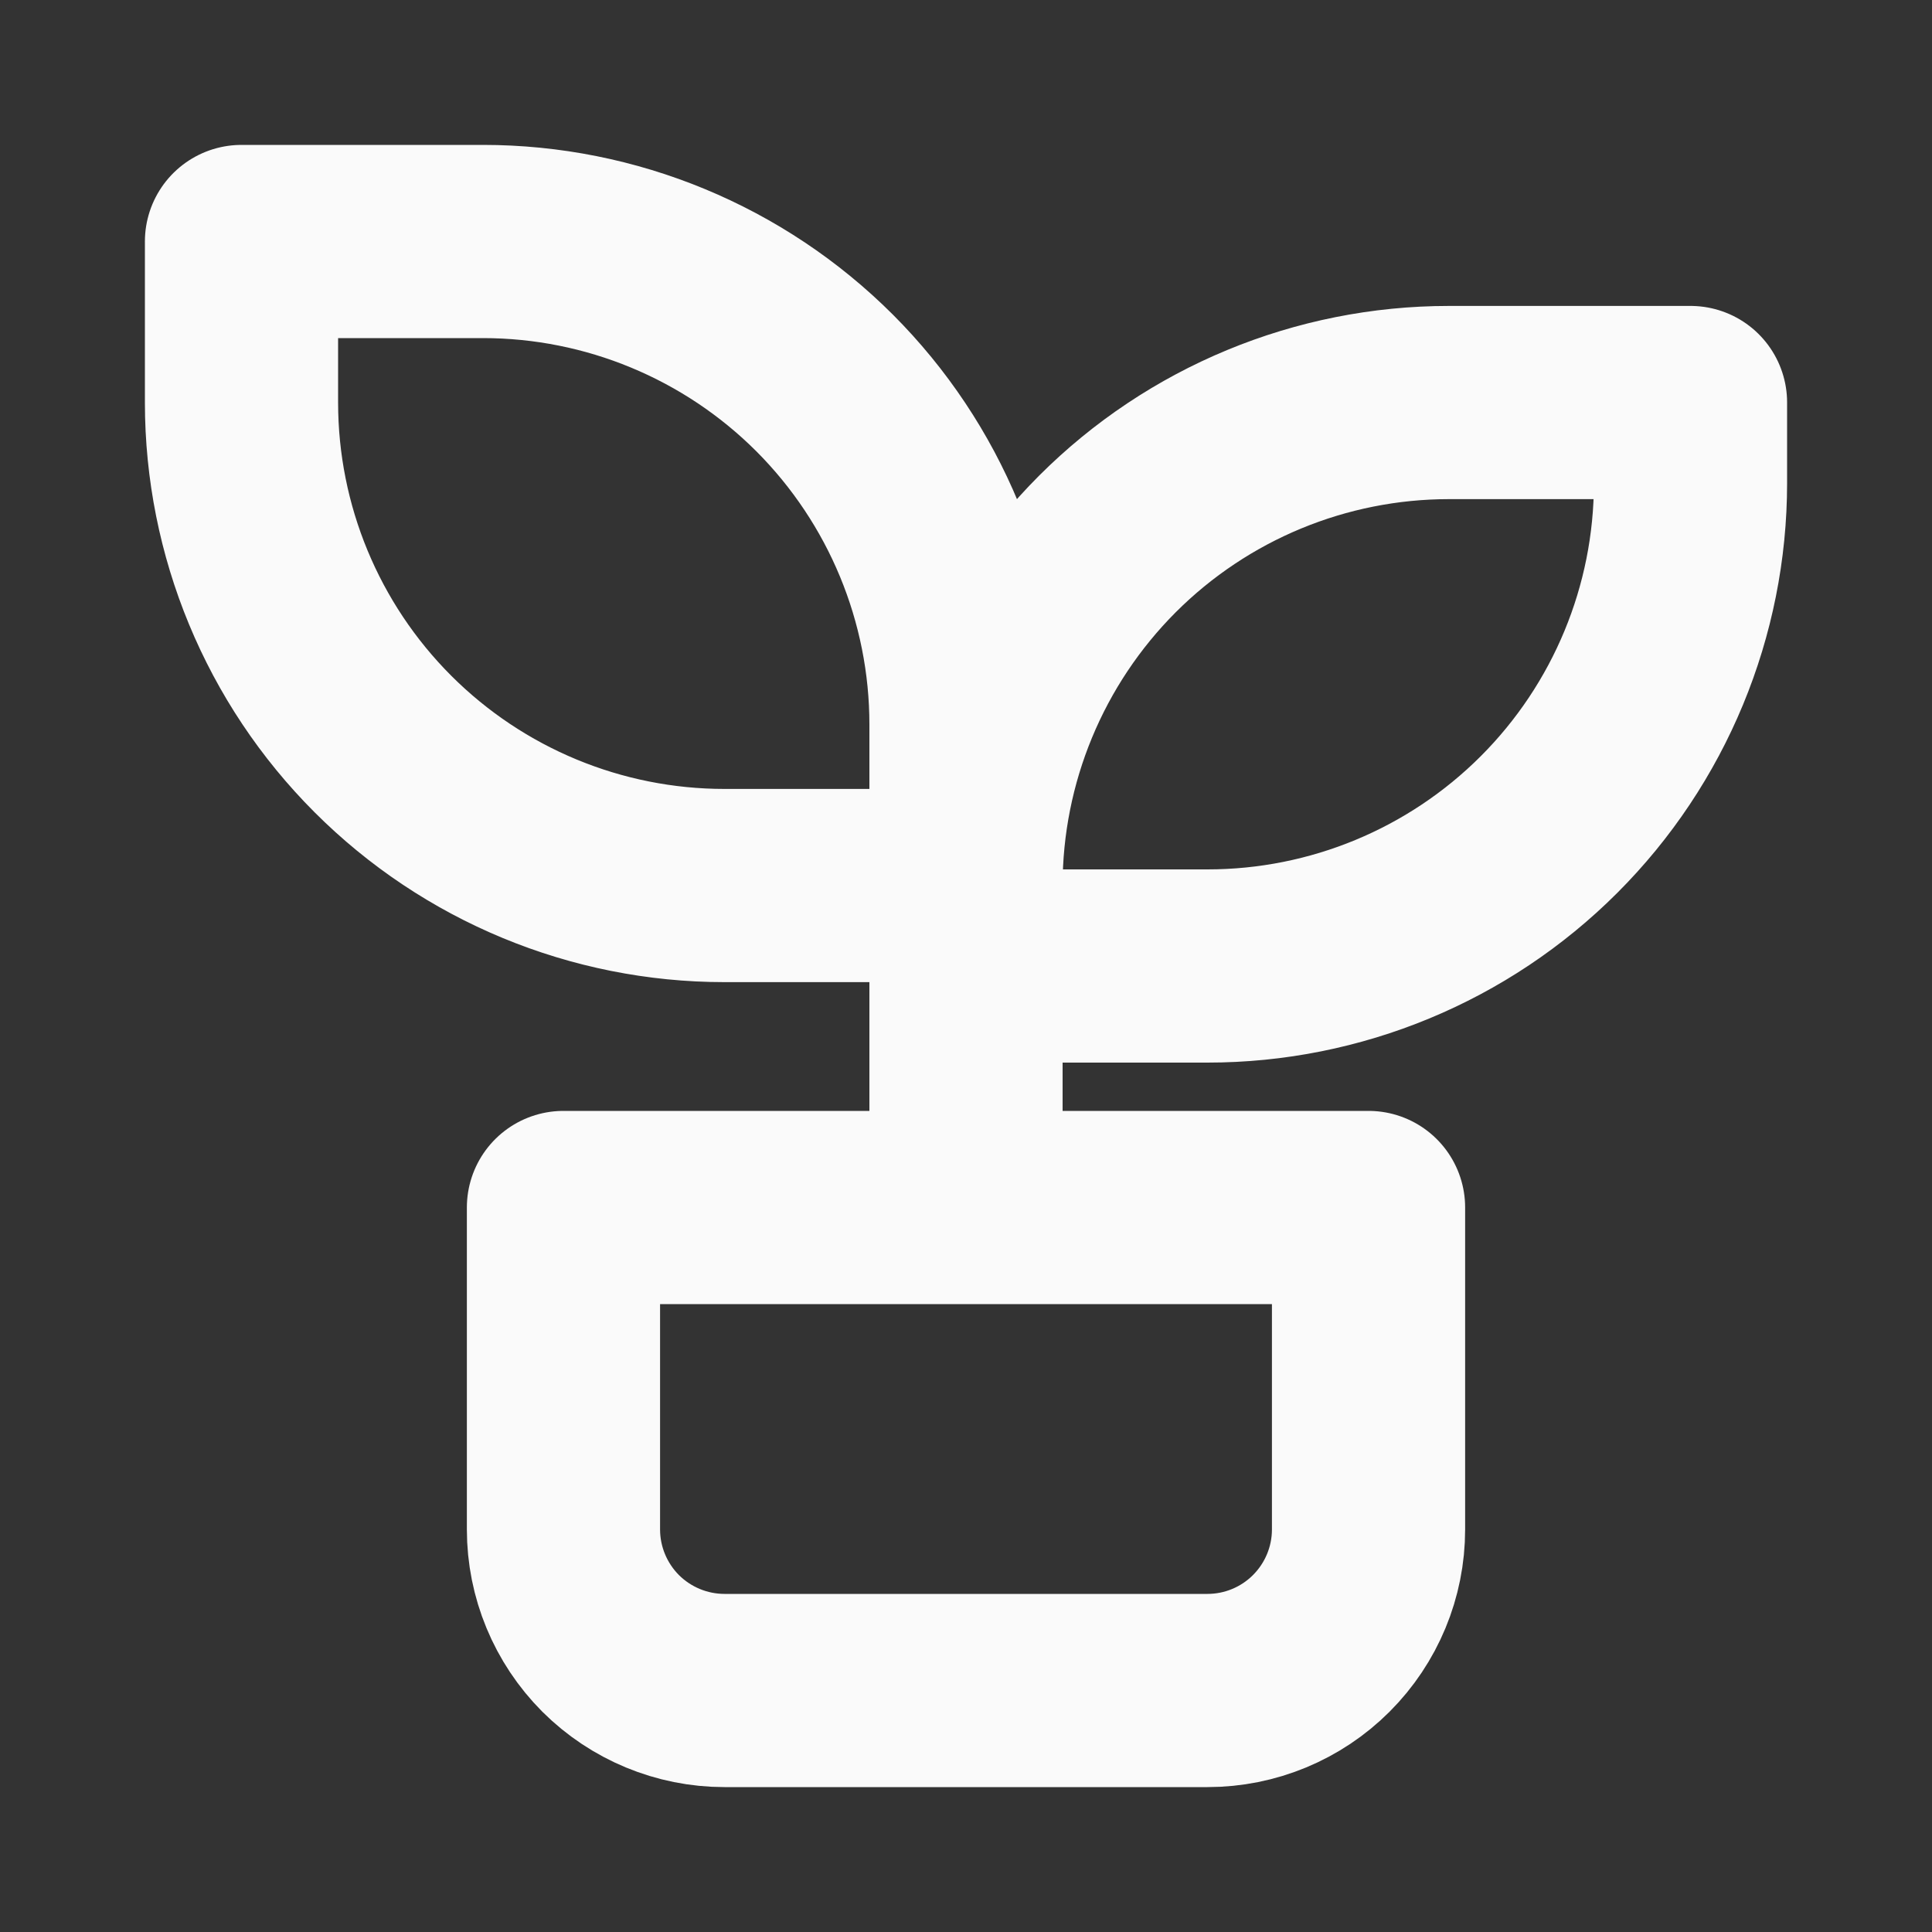<svg width="20" height="20" viewBox="0 0 20 20" fill="none" xmlns="http://www.w3.org/2000/svg">
<rect x="0" y="0" width="20" height="20" fill="#333333" stroke="none"/>
<path d="M10 10H12.5C13.826 10 15.098 9.473 16.035 8.536C16.973 7.598 17.5 6.326 17.5 5V4.167H15C13.674 4.167 12.402 4.693 11.464 5.631C10.527 6.569 10 7.841 10 9.167H7.5C6.174 9.167 4.902 8.64 3.964 7.702C3.027 6.765 2.5 5.493 2.5 4.167V2.5H5C6.326 2.5 7.598 3.027 8.536 3.964C9.473 4.902 10 6.174 10 7.5V12.5M5.833 12.5H14.167V15.833C14.167 16.275 13.991 16.699 13.678 17.012C13.366 17.324 12.942 17.5 12.5 17.5H7.5C7.058 17.5 6.634 17.324 6.321 17.012C6.009 16.699 5.833 16.275 5.833 15.833V12.5Z" stroke="#FAFAFA" stroke-width="2" stroke-linecap="round" stroke-linejoin="round"/>
</svg>
